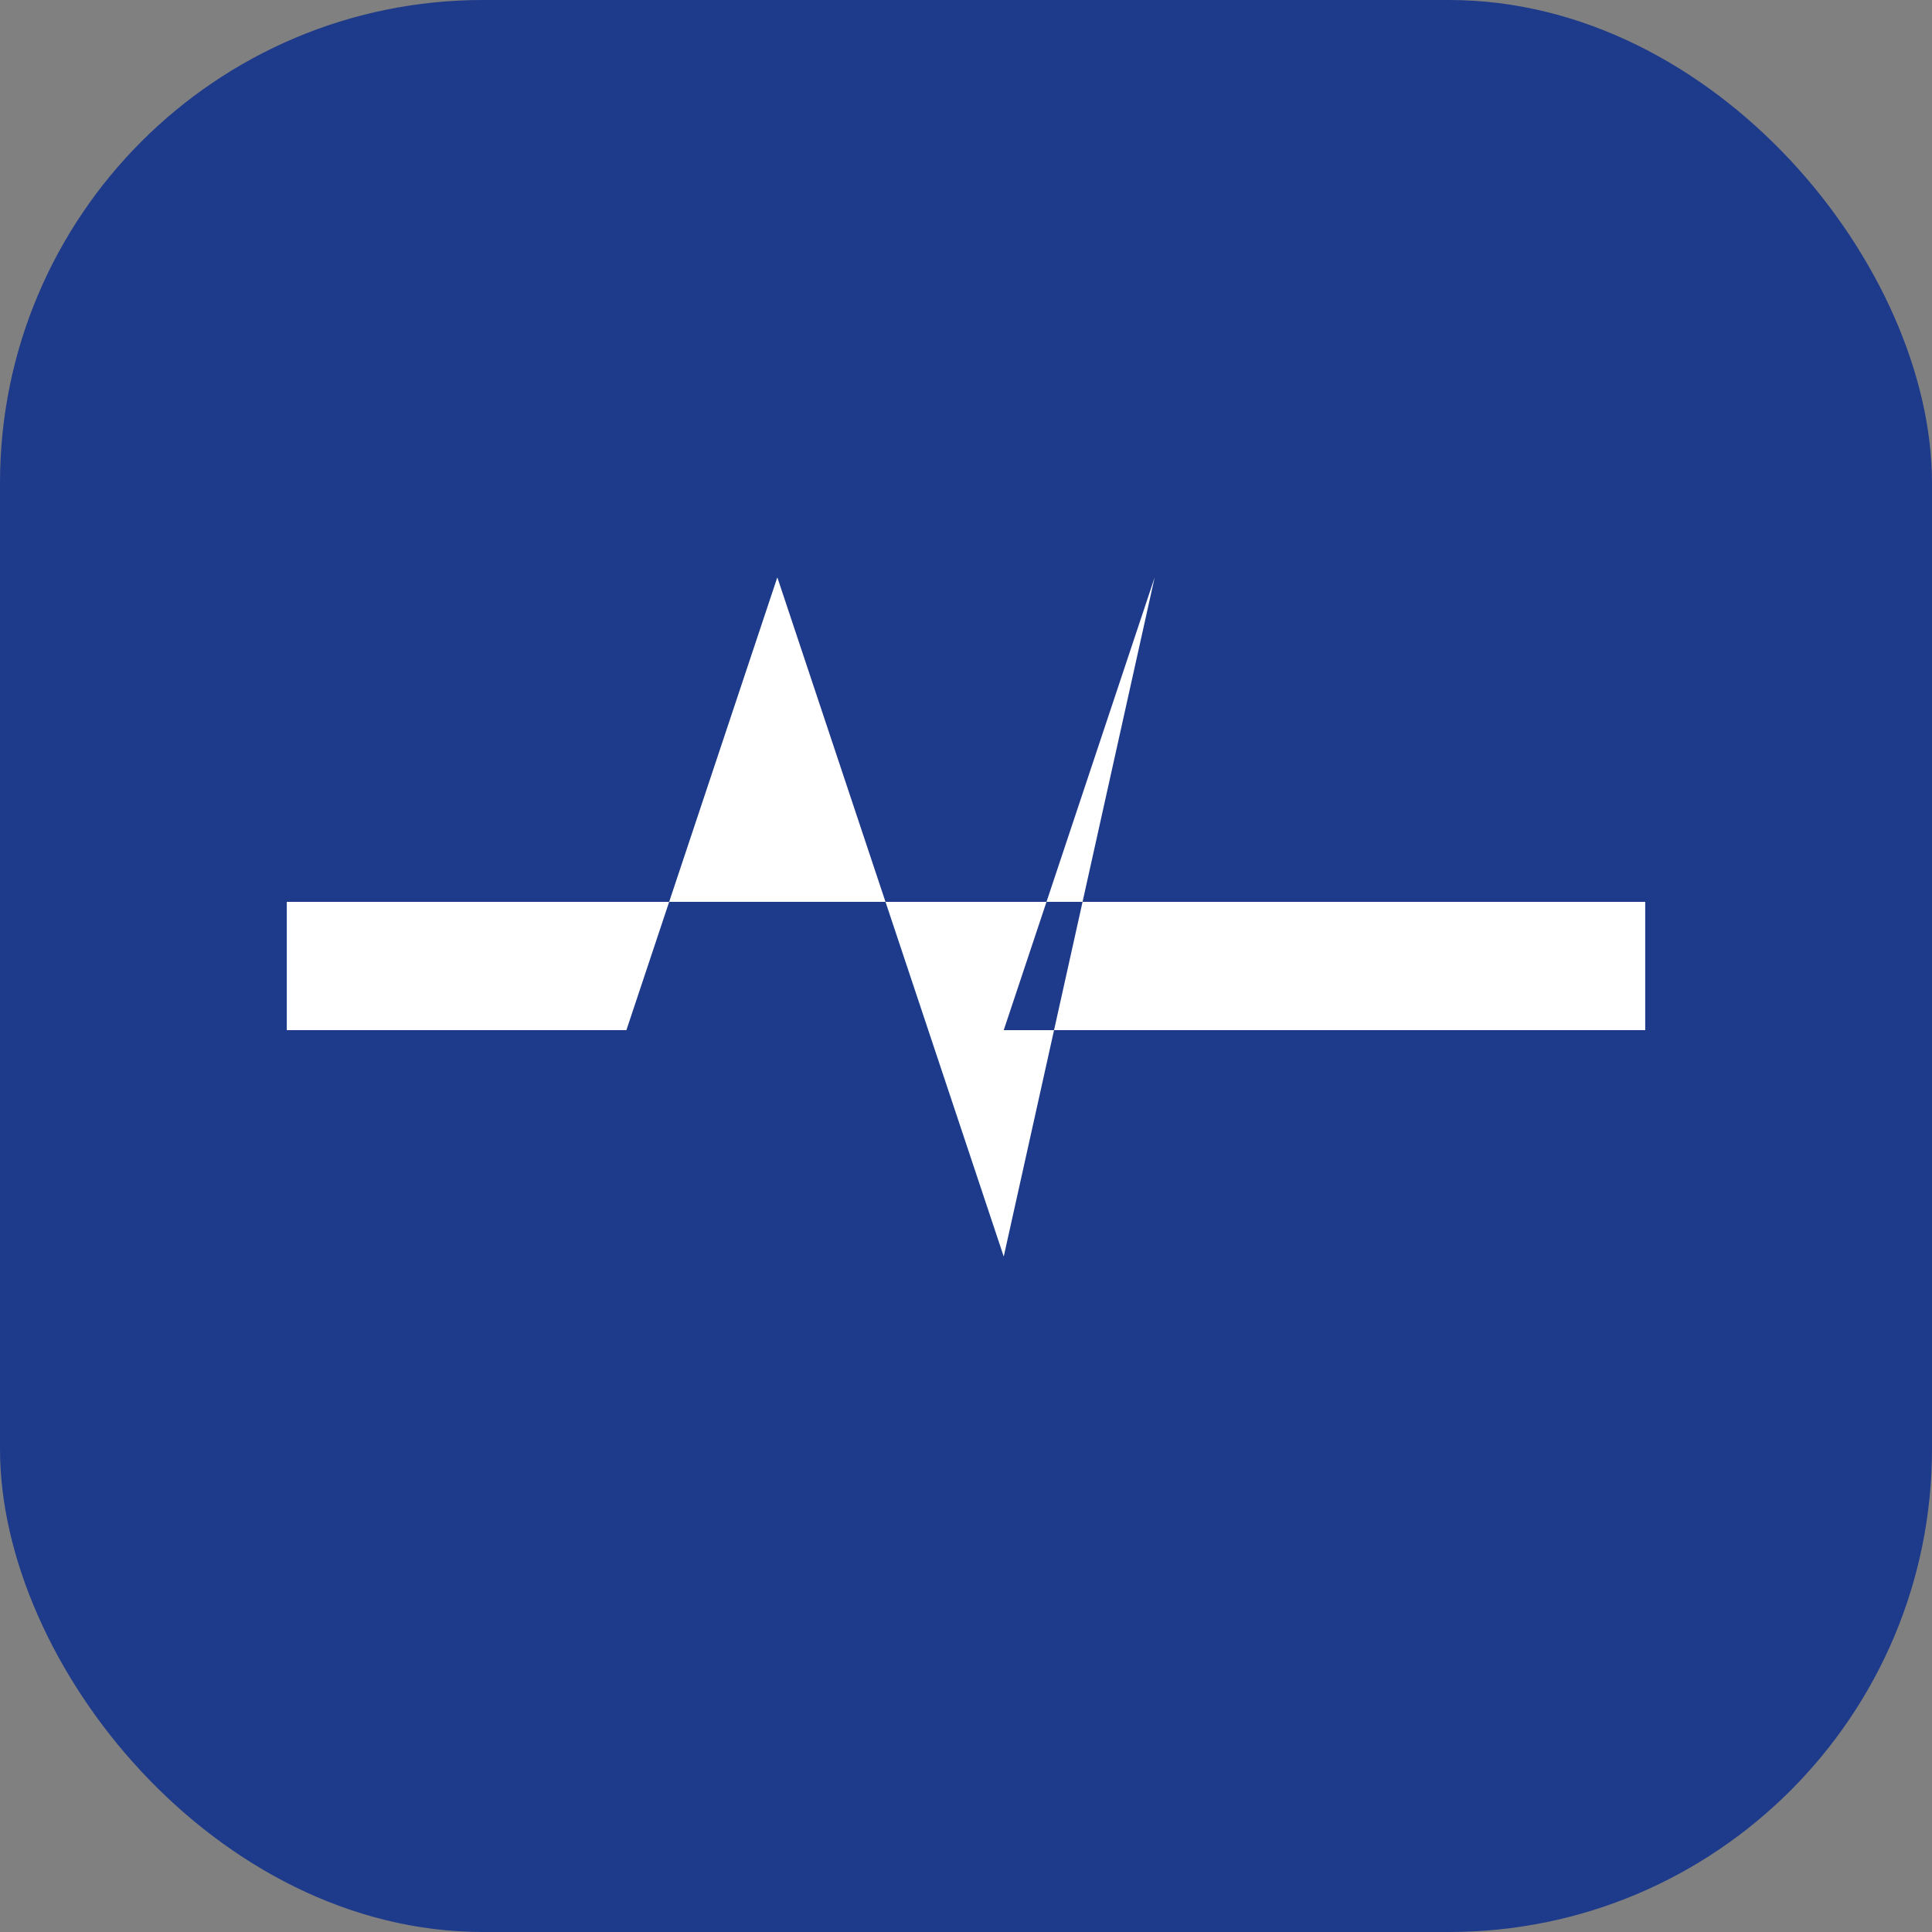 <?xml version="1.0" encoding="UTF-8"?>
<svg width="512" height="512" viewBox="0 0 512 512" xmlns="http://www.w3.org/2000/svg">
  <rect x="0" y="0" width="512" height="512" fill="#808080" stroke="none"/>
  <!-- Create a background with definite color and no transparency -->
  <rect x="0" y="0" width="512" height="512" rx="128" fill="#1e3a8a"/>
  
  <!-- Use a path with no stroke to avoid anti-aliasing issues -->
  <path fill-rule="evenodd" clip-rule="evenodd" d="M76 239H436V273H306V273H266L306 153L266 333L206 153L166 273H76V239Z" fill="white"/>
</svg>